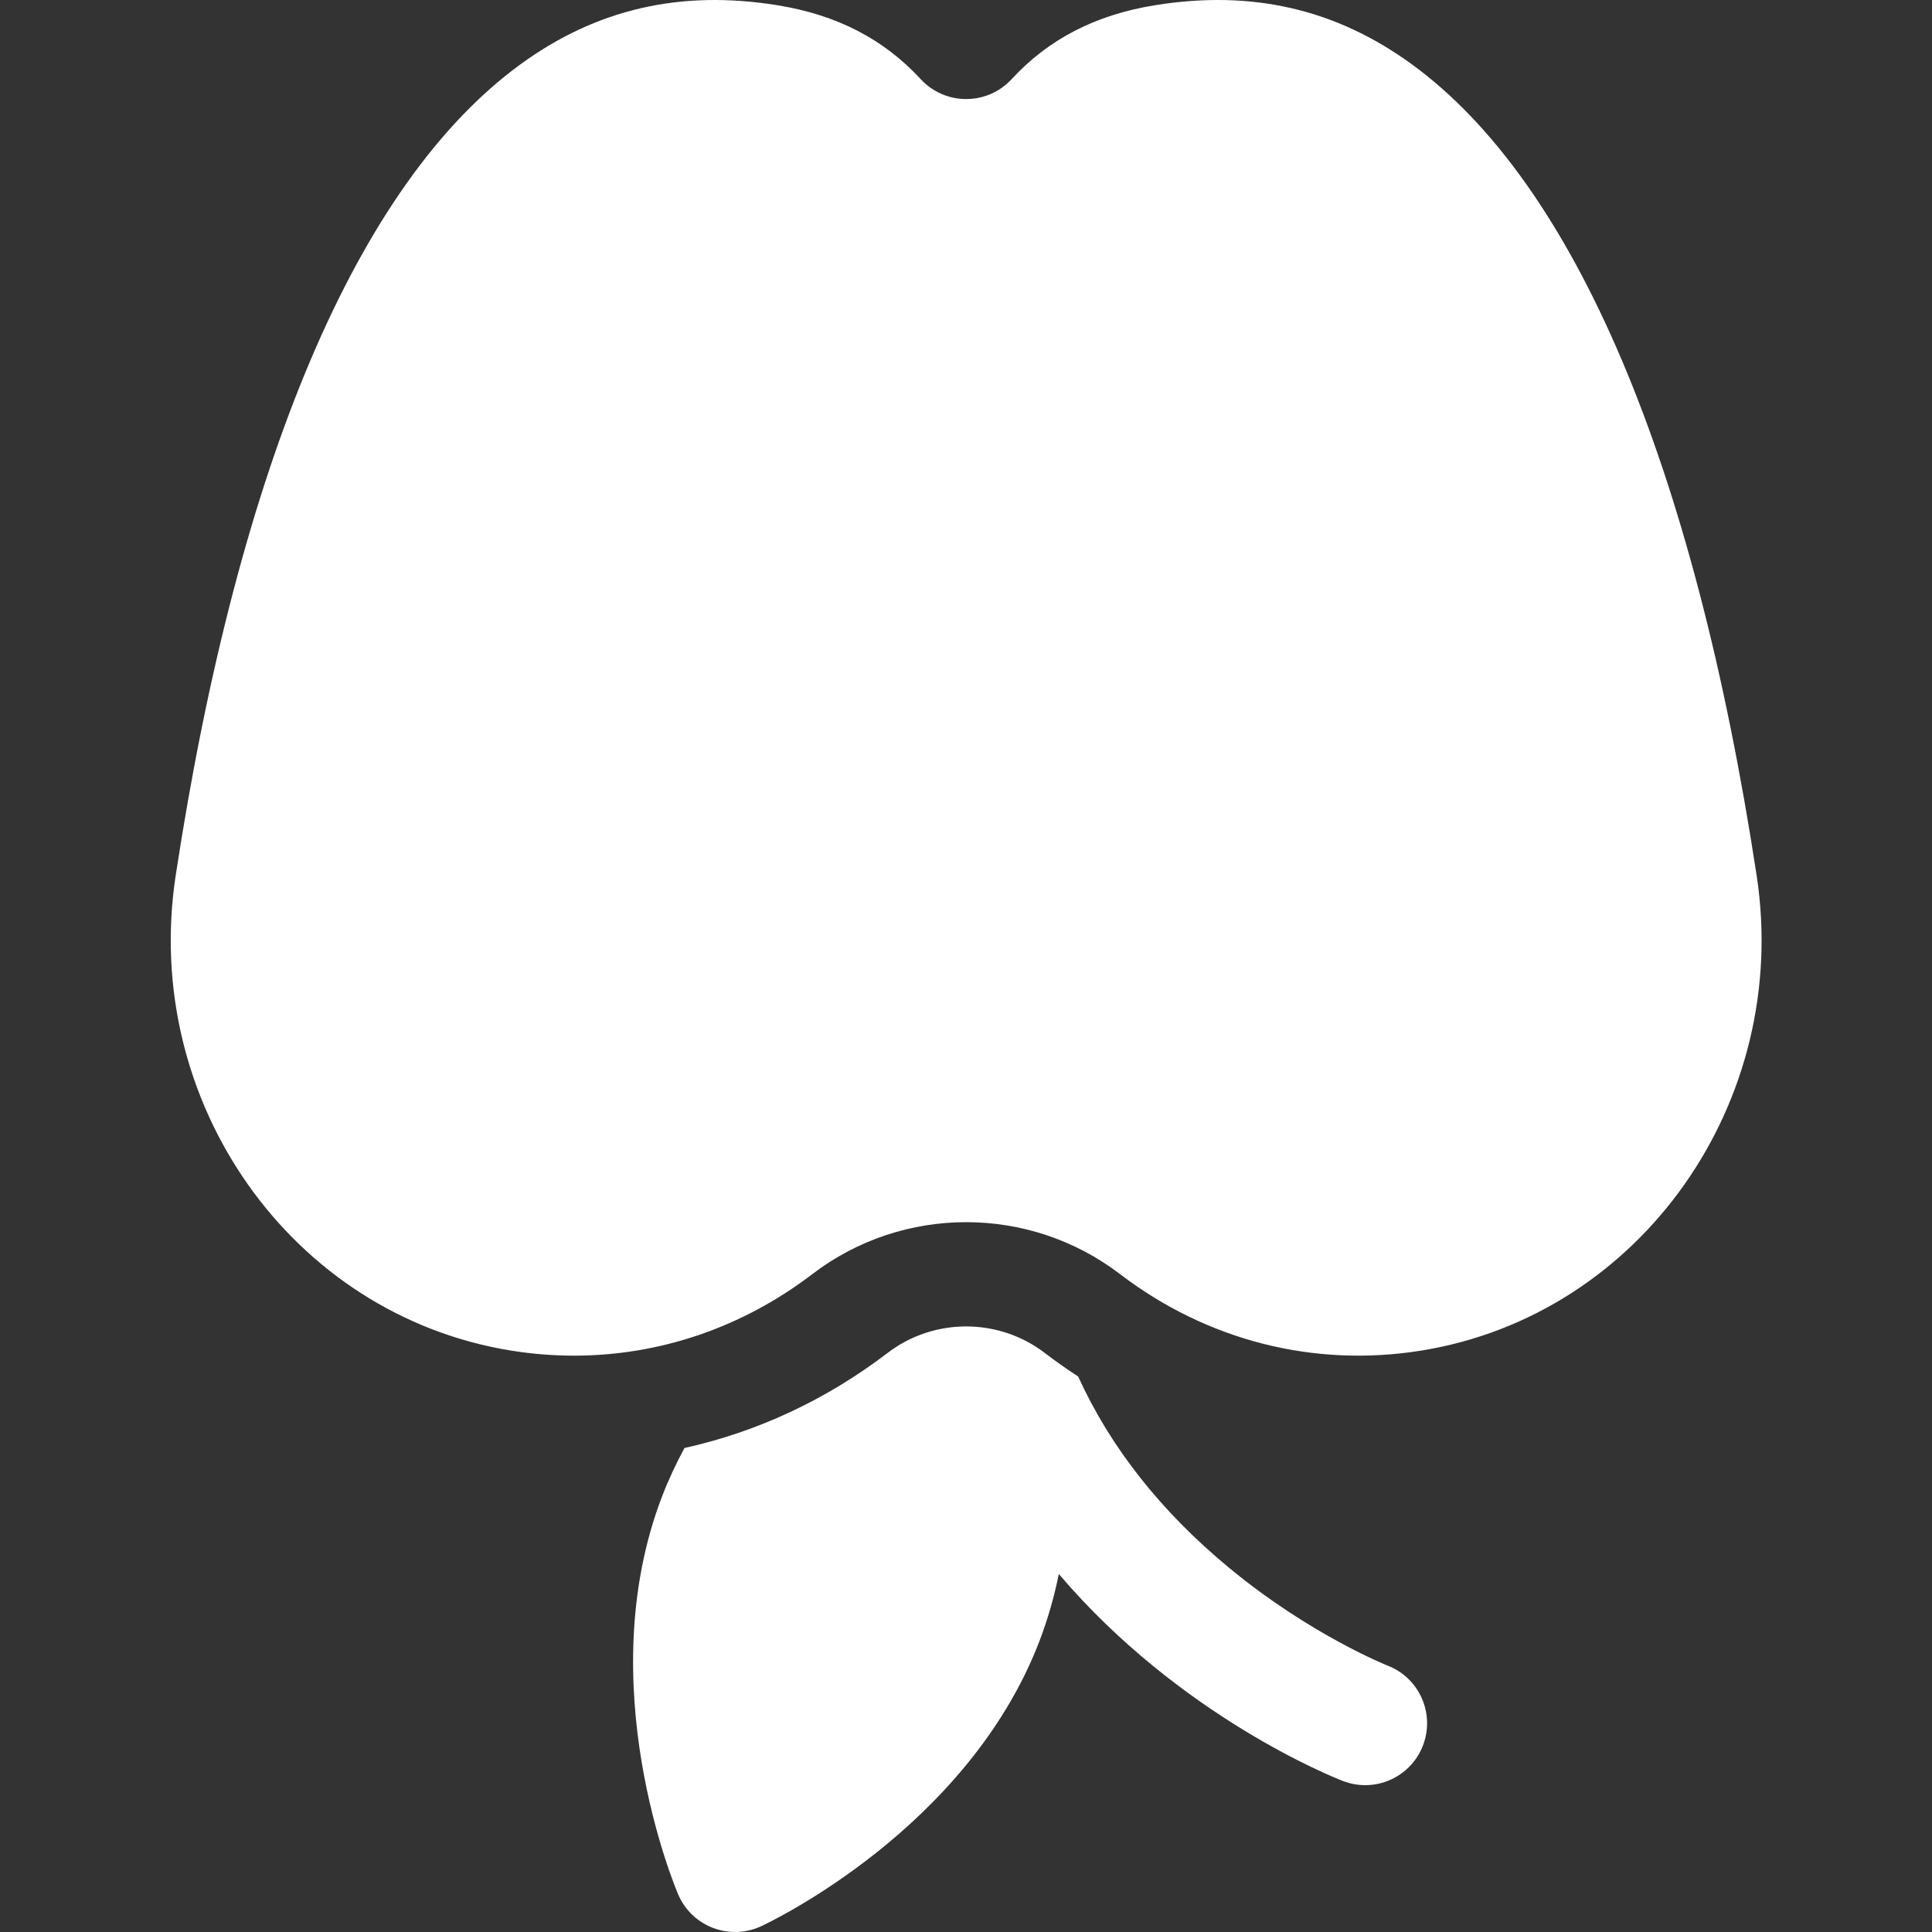 <svg style="transform: rotate(180deg)" viewBox="0 0 1024 1024" xmlns="http://www.w3.org/2000/svg">
    <rect x="0" y="0" width="1024" height="1024" fill="#333333" stroke="none"/>
    <path d="M753.331,715.831C753.331,715.831,753.329,715.831,753.329,715.831C696.544,724.997,639.804,710.589,593.583,675.272C545.606,638.61,478.58,638.61,430.599,675.272C393.465,703.647,349.544,718.525,304.259,718.525C293.179,718.525,282.017,717.635,270.853,715.833C154.526,697.067,74.795,584.105,93.121,464.02C126.457,245.579,189.636,96.919,275.833,34.108C316.14,4.74,360.684,-5.504,412.021,2.772C443.483,7.848,468.335,20.664,488.002,41.956C500.984,56.011,523.196,56.011,536.178,41.956C555.843,20.664,580.697,7.848,612.159,2.772C663.496,-5.516,708.044,4.738,748.347,34.108C834.546,96.919,897.723,245.579,931.059,464.02C949.385,584.103,869.656,697.065,753.331,715.831C753.331,715.831,753.331,715.831,753.331,715.831M754.177,925.197C747.647,942.086,728.665,950.492,711.764,943.958C706.596,941.96,625.357,909.659,561.197,834.25C558.793,846.12,555.435,858.069,550.889,869.913C512.712,969.366,407.837,1018.891,403.391,1020.953C386.61,1028.727,366.722,1021.093,359.452,1004.086C357.526,999.578,312.728,892.597,350.904,793.144C354.352,784.166,358.38,775.634,362.79,767.469C401.257,758.953,437.845,741.991,470.422,717.099C494.954,698.349,529.23,698.349,553.765,717.099C559.497,721.479,565.393,725.639,571.441,729.573C588.499,767.043,615.159,800.942,651.252,830.818C694.266,866.423,735.083,882.653,735.415,882.783C752.307,889.315,760.709,908.303,754.177,925.197C754.177,925.197,754.177,925.197,754.177,925.197" fill="white" />
</svg>